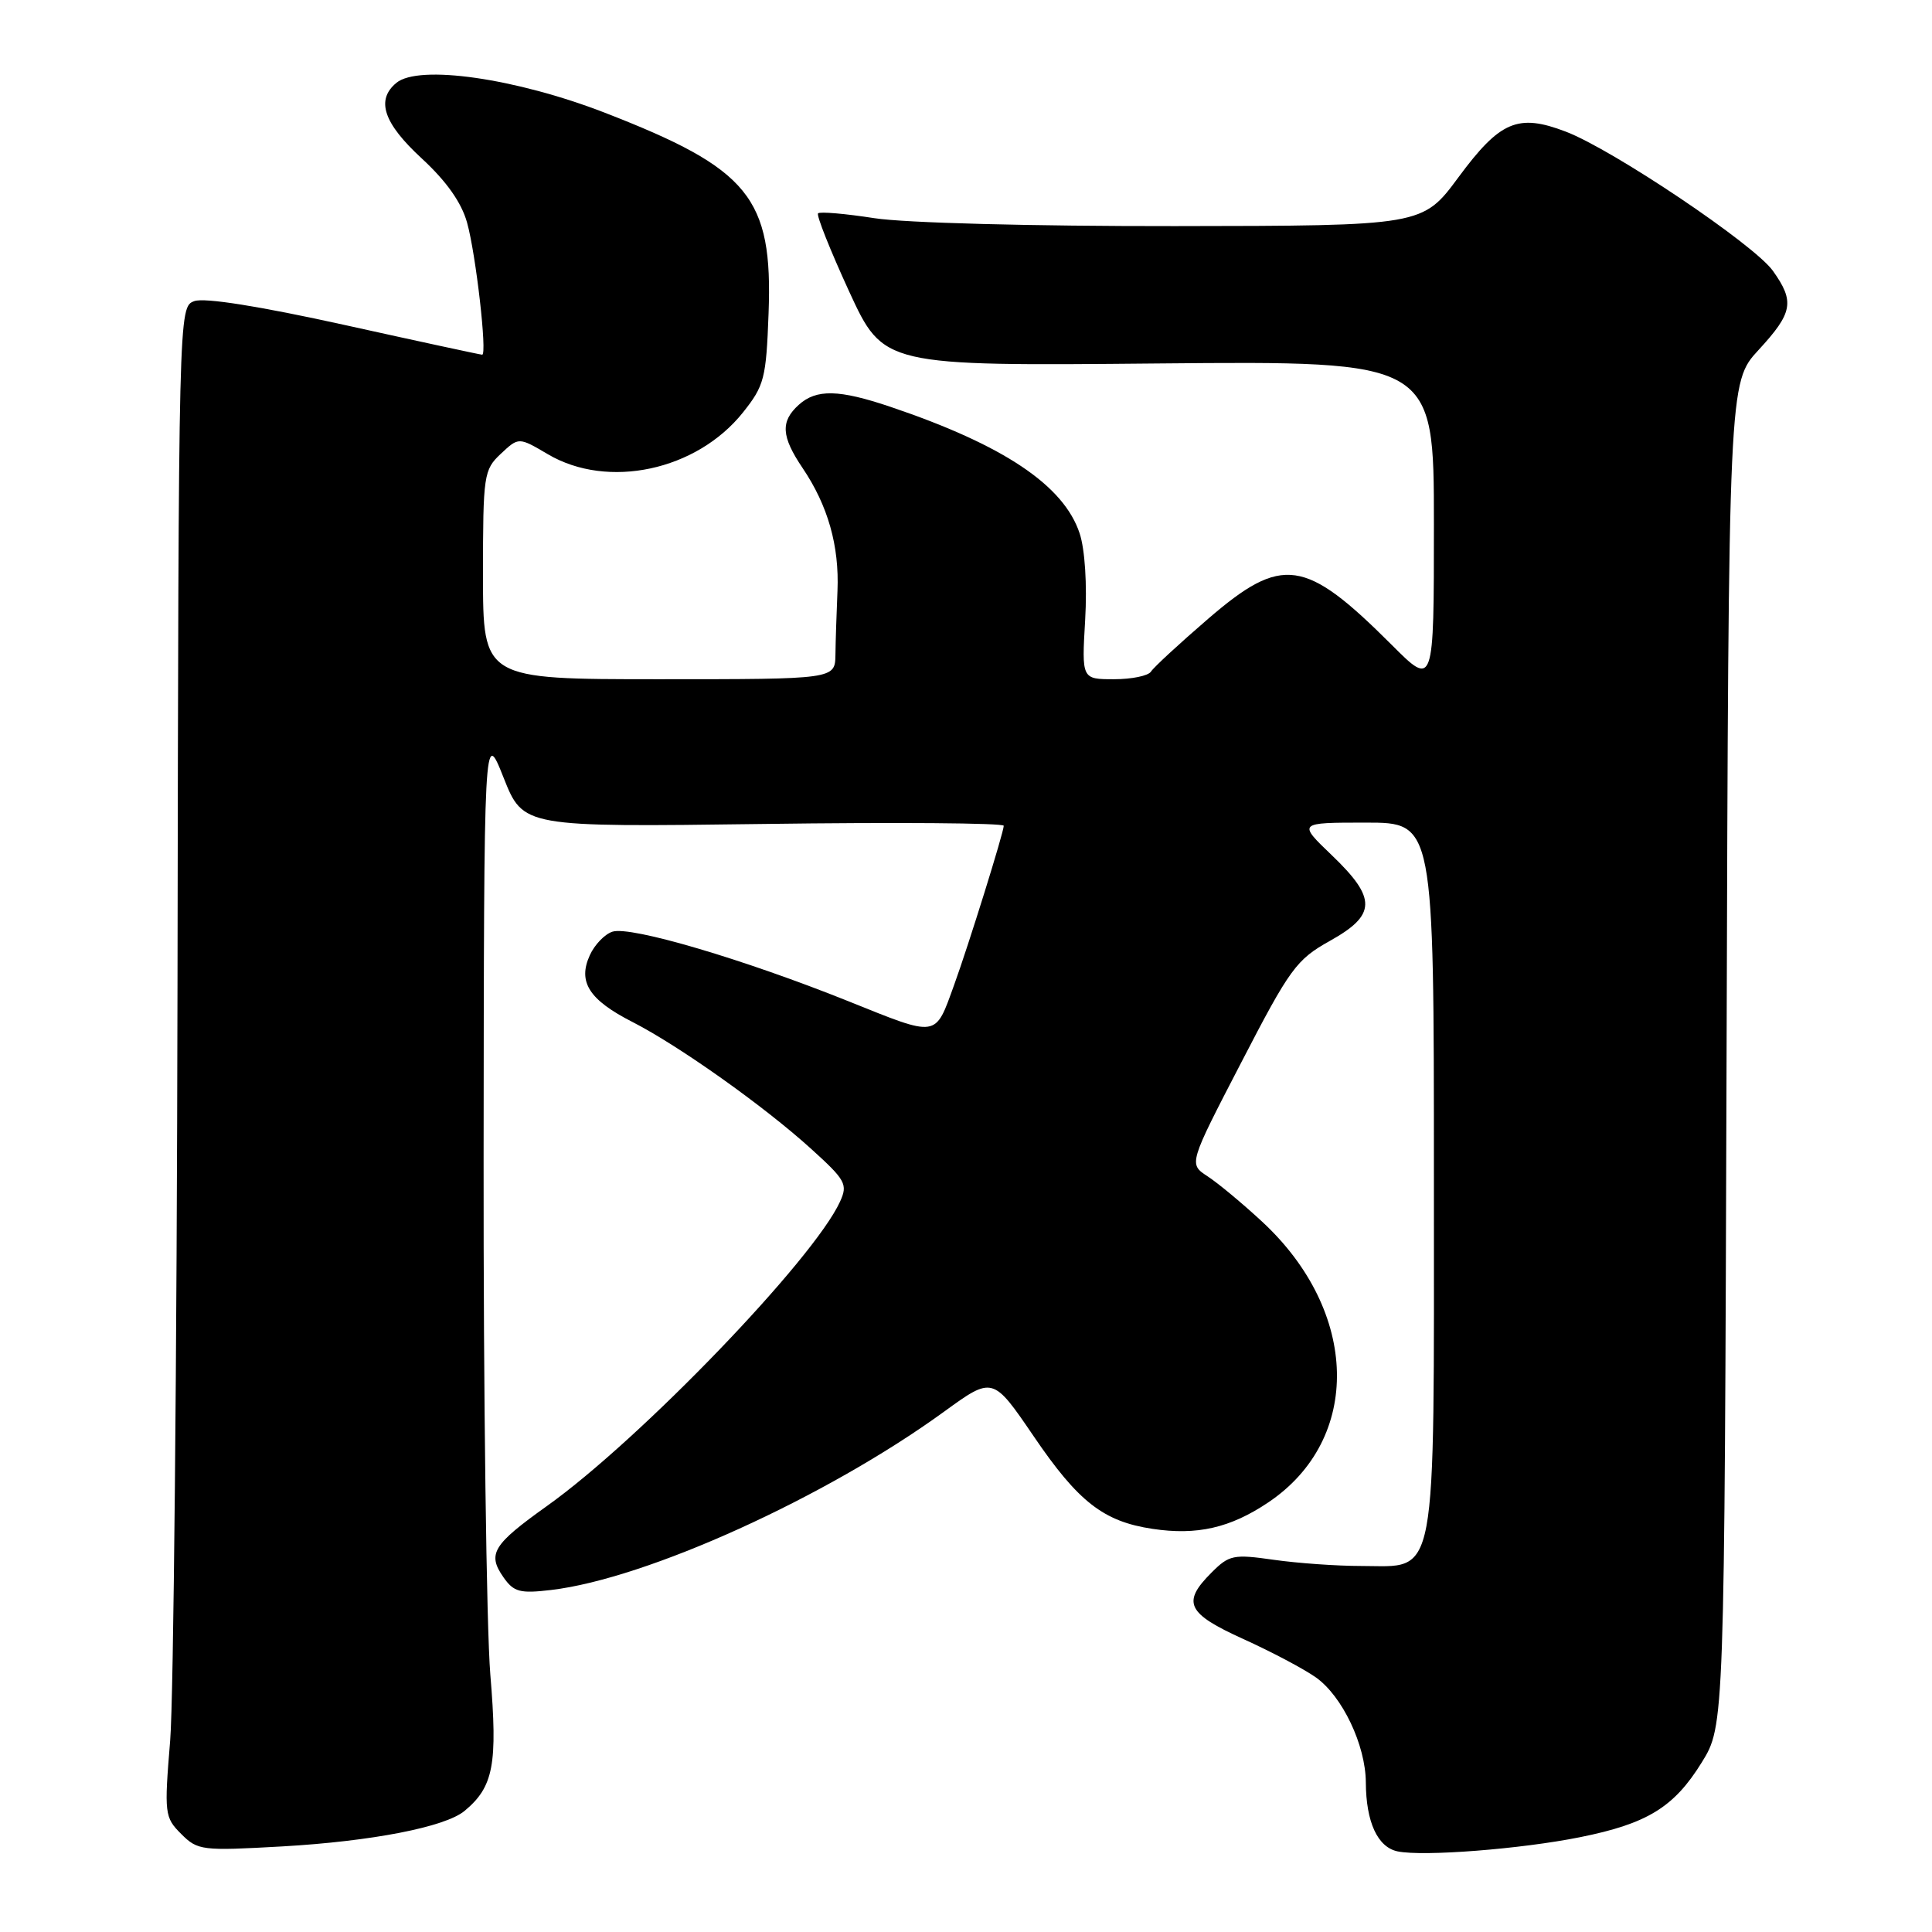 <?xml version="1.0" encoding="UTF-8" standalone="no"?>
<!DOCTYPE svg PUBLIC "-//W3C//DTD SVG 1.1//EN" "http://www.w3.org/Graphics/SVG/1.1/DTD/svg11.dtd" >
<svg xmlns="http://www.w3.org/2000/svg" xmlns:xlink="http://www.w3.org/1999/xlink" version="1.1" viewBox="0 0 256 256">
 <g >
 <path fill="currentColor"
d=" M 209.35 243.44 C 218.27 241.65 221.81 239.48 225.49 233.53 C 228.50 228.66 228.50 228.66 228.78 139.66 C 229.05 50.67 229.05 50.67 233.03 46.36 C 237.56 41.44 237.83 39.97 234.92 35.89 C 232.45 32.41 213.71 19.82 207.47 17.44 C 201.14 15.02 198.77 16.03 193.26 23.48 C 188.50 29.92 188.50 29.92 155.69 29.96 C 136.77 29.98 119.91 29.54 115.86 28.91 C 112.00 28.31 108.64 28.02 108.40 28.27 C 108.15 28.51 110.01 33.16 112.51 38.61 C 117.07 48.50 117.07 48.50 153.54 48.16 C 190.00 47.83 190.00 47.83 190.00 69.44 C 190.00 91.04 190.00 91.04 184.41 85.45 C 172.91 73.96 169.92 73.53 160.09 81.99 C 156.26 85.29 152.85 88.44 152.51 88.99 C 152.16 89.55 149.96 90.00 147.61 90.00 C 143.33 90.00 143.33 90.00 143.79 82.13 C 144.06 77.48 143.76 72.80 143.06 70.68 C 140.96 64.31 132.98 58.97 118.00 53.91 C 111.16 51.60 108.17 51.53 105.83 53.65 C 103.40 55.85 103.52 57.83 106.35 62.02 C 109.71 67.00 111.22 72.33 110.97 78.30 C 110.85 81.16 110.72 84.96 110.70 86.75 C 110.65 90.00 110.65 90.00 87.33 90.00 C 64.00 90.00 64.00 90.00 64.00 76.17 C 64.00 62.93 64.10 62.25 66.36 60.13 C 68.73 57.91 68.73 57.91 72.60 60.19 C 80.54 64.87 92.29 62.36 98.44 54.66 C 101.28 51.10 101.52 50.15 101.84 41.51 C 102.41 26.18 99.29 22.37 80.15 14.94 C 68.36 10.37 55.49 8.52 52.52 10.98 C 49.78 13.25 50.81 16.32 55.89 21.00 C 59.15 24.01 61.15 26.83 61.89 29.50 C 63.06 33.68 64.58 47.00 63.89 47.00 C 63.67 47.00 55.47 45.23 45.66 43.06 C 34.38 40.57 27.07 39.41 25.75 39.90 C 23.66 40.67 23.66 40.67 23.52 130.58 C 23.44 180.04 23.00 225.05 22.55 230.61 C 21.75 240.35 21.81 240.81 24.01 243.01 C 26.20 245.20 26.74 245.26 37.40 244.66 C 49.28 243.98 58.98 242.09 61.55 239.96 C 65.40 236.77 65.96 233.79 64.97 221.88 C 64.46 215.62 64.05 184.85 64.08 153.50 C 64.13 96.50 64.13 96.50 66.73 103.05 C 69.33 109.60 69.33 109.60 101.17 109.18 C 118.67 108.94 133.00 109.05 133.00 109.42 C 133.00 110.28 128.34 125.24 126.43 130.50 C 123.87 137.56 124.39 137.48 112.42 132.67 C 98.56 127.11 83.57 122.68 81.16 123.45 C 80.14 123.77 78.78 125.18 78.15 126.58 C 76.54 130.11 78.05 132.48 83.79 135.41 C 89.97 138.57 101.24 146.57 107.47 152.22 C 112.05 156.37 112.36 156.92 111.31 159.22 C 107.83 166.85 84.85 190.73 72.48 199.55 C 65.29 204.68 64.54 205.90 66.72 209.01 C 68.08 210.95 68.90 211.17 73.03 210.68 C 85.71 209.18 109.42 198.42 125.03 187.10 C 131.55 182.36 131.55 182.36 136.96 190.30 C 142.88 199.01 146.22 201.61 152.71 202.58 C 158.60 203.47 163.02 202.46 168.05 199.08 C 180.51 190.71 180.13 173.79 167.21 161.85 C 164.62 159.45 161.38 156.76 160.00 155.86 C 157.50 154.23 157.50 154.23 164.47 140.79 C 170.92 128.32 171.78 127.15 176.22 124.67 C 182.39 121.23 182.44 119.04 176.48 113.33 C 171.96 109.00 171.96 109.00 180.98 109.00 C 190.00 109.00 190.00 109.00 190.00 155.89 C 190.00 210.61 190.58 207.50 180.34 207.50 C 177.13 207.50 171.92 207.13 168.77 206.68 C 163.44 205.92 162.87 206.03 160.52 208.39 C 156.57 212.34 157.27 213.79 164.75 217.18 C 168.46 218.86 172.79 221.15 174.37 222.27 C 177.87 224.76 180.95 231.23 180.98 236.18 C 181.01 241.46 182.54 244.77 185.20 245.32 C 188.61 246.02 201.54 245.01 209.35 243.44 Z "/>
</g>
</svg>